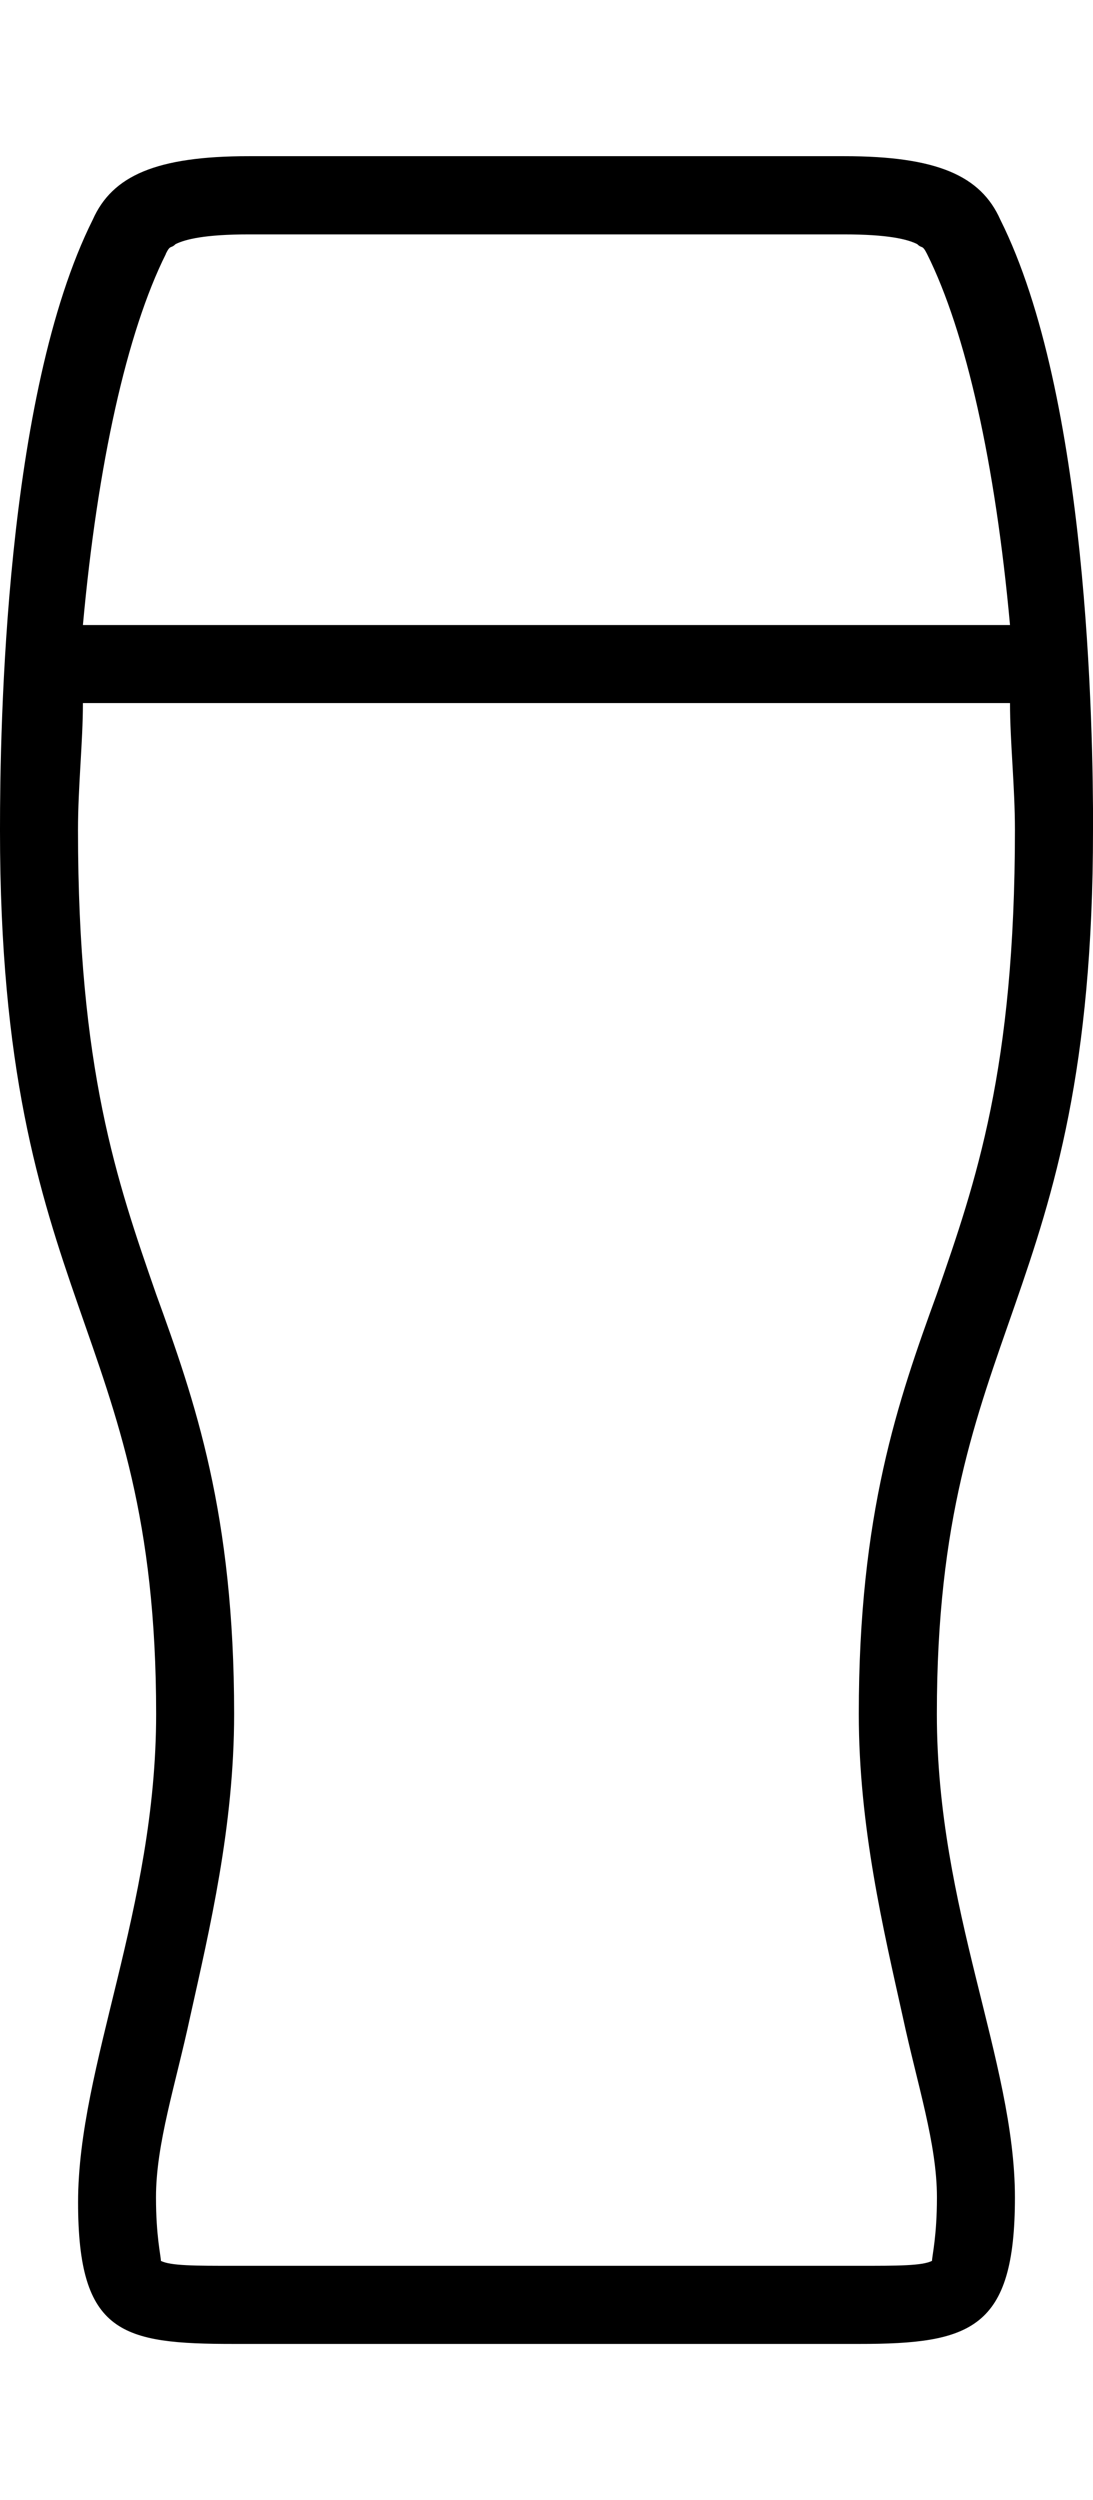 <!-- Generated by IcoMoon.io -->
<svg version="1.1" xmlns="http://www.w3.org/2000/svg" width="14" height="32" viewBox="0 0 14 32">
<title>ion-ios-pint-outline</title>
<path d="M14 10.625c0 6.125-2 6.313-2 11.313 0 2.5 1 4.438 1 6.188 0 1.688-0.563 1.875-2 1.875h-8c-1.438 0-2-0.125-2-1.813 0-1.75 1-3.75 1-6.25 0-5-2-5.188-2-11.313 0-1.313 0.063-5.563 1.188-7.813 0.25-0.563 0.813-0.813 2-0.813h7.625c1.188 0 1.75 0.25 2 0.813 1.125 2.25 1.188 6.5 1.188 7.813zM2.125 3.25c-0.5 1-0.875 2.688-1.063 4.75h11.875c-0.188-2.063-0.563-3.75-1.063-4.75-0.063-0.125-0.063-0.063-0.125-0.125-0.125-0.063-0.375-0.125-0.938-0.125h-7.625c-0.563 0-0.813 0.063-0.938 0.125-0.063 0.063-0.063 0-0.125 0.125zM11.938 28.938c0-0.063 0.063-0.313 0.063-0.813 0-0.688-0.25-1.438-0.438-2.313-0.25-1.125-0.563-2.438-0.563-3.875 0-2.563 0.5-4 1-5.375 0.5-1.438 1-2.875 1-5.938 0-0.563-0.063-1.125-0.063-1.625h-11.875c0 0.5-0.063 1.063-0.063 1.625 0 3.063 0.5 4.5 1 5.938 0.5 1.375 1 2.813 1 5.375 0 1.438-0.313 2.75-0.563 3.875-0.188 0.875-0.438 1.625-0.438 2.313 0 0.5 0.063 0.75 0.063 0.813 0.125 0.063 0.438 0.063 0.938 0.063h8c0.5 0 0.813 0 0.938-0.063z"></path>
</svg>
